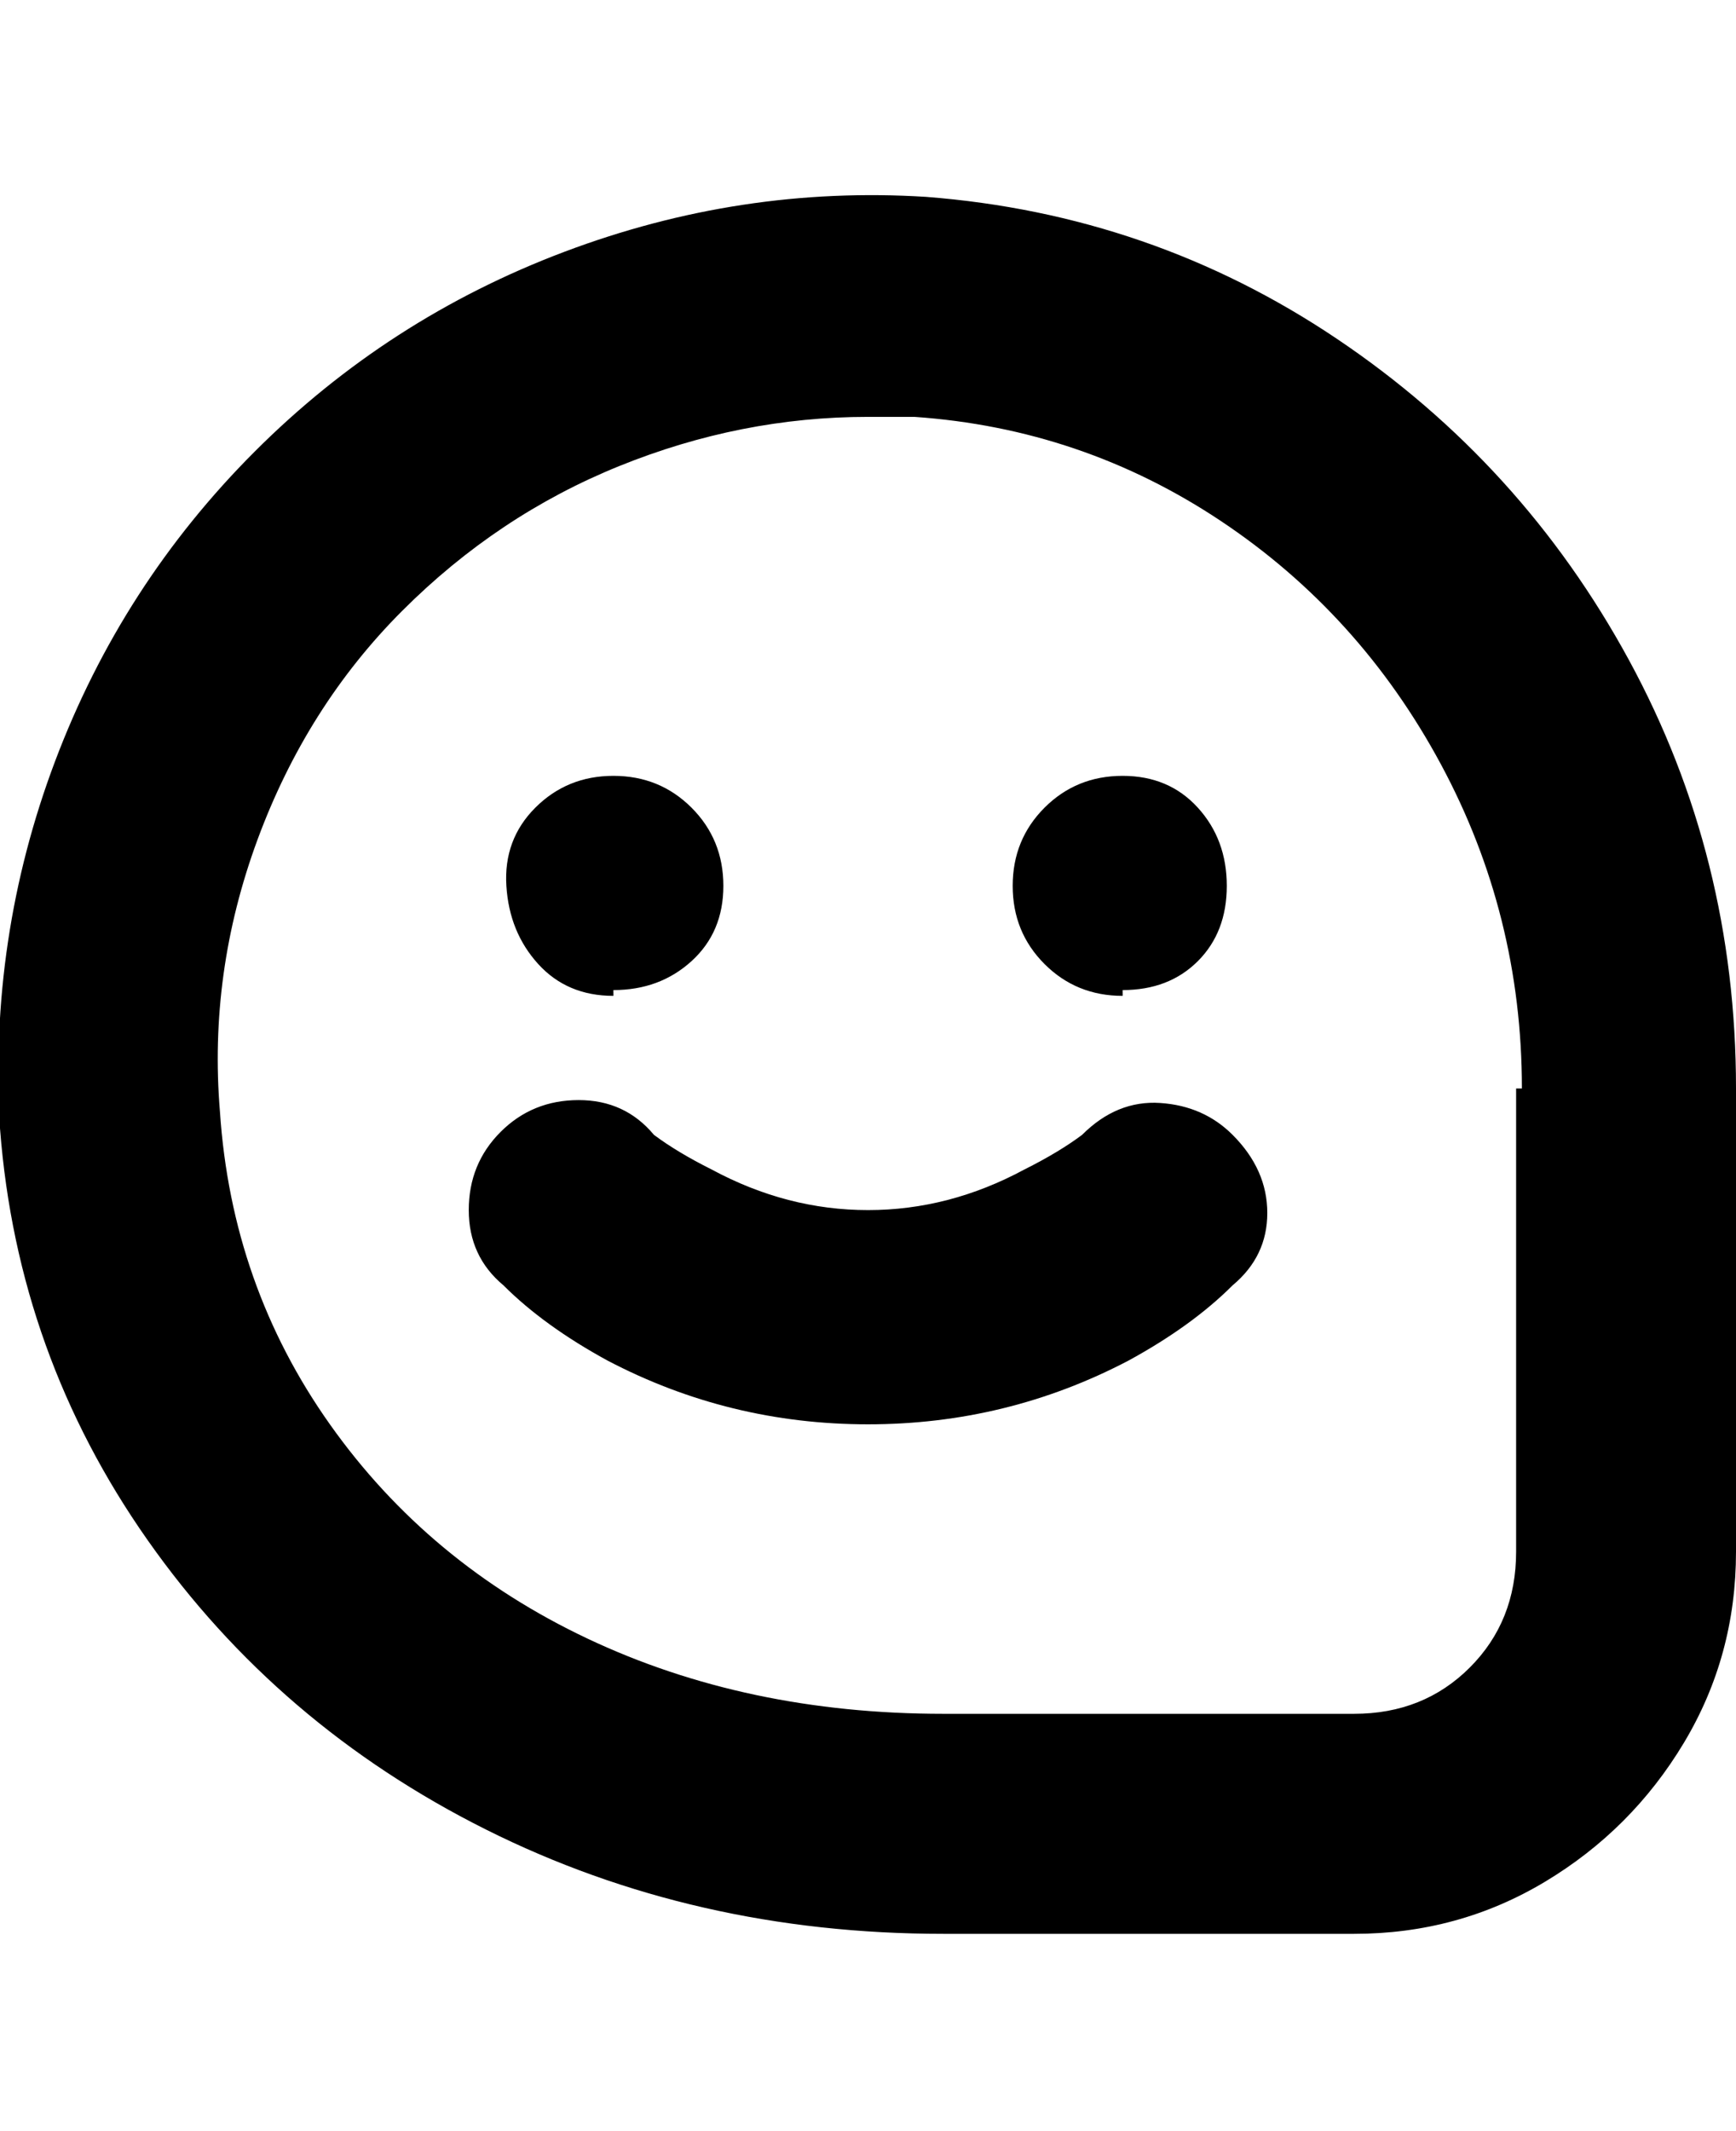 <svg viewBox="0 0 300.01 368" xmlns="http://www.w3.org/2000/svg"><path d="M213.01 196q6 6 6 13.5t-6 12.5q-7 7-18 13-21 11-45 11t-45-11q-11-6-18-13-6-5-6-13t5.5-13.5q5.5-5.5 13.5-5.5t13 6q4 3 10 6 13 7 27 7t27-7q6-3 10-6 6-6 13.5-5.5t12.5 5.5zm-107-25q8 0 13.5-5t5.5-13q0-8-5.5-13.5t-13.5-5.5q-8 0-13.5 5.5t-5 13.5q.5 8 5.5 13.5t13 5.5v-1zm88 0q8 0 13-5t5-13q0-8-5-13.5t-13-5.5q-8 0-13.5 5.5t-5.5 13.5q0 8 5.5 13.5t13.5 5.5v-1zm106 17v80q0 18-9 33t-24 24q-15 9-33 9h-71q-43 0-79-18t-58.5-50q-22.5-32-25.5-71-2-33 9.5-63.5T44.01 78q23-23 53.5-34.5t62.5-9.5q39 3 71 24.5t50.5 55.5q18.5 34 18.5 74zm-37 0q0-30-14-56t-38-42q-24-16-53-18h-8q-22 0-43 8.5t-37.5 25q-16.5 16.5-25 39.5t-6.5 47q2 30 19 54t44.5 37q27.5 13 61.5 13h71q12 0 20-8t8-20v-80h1z"/></svg>